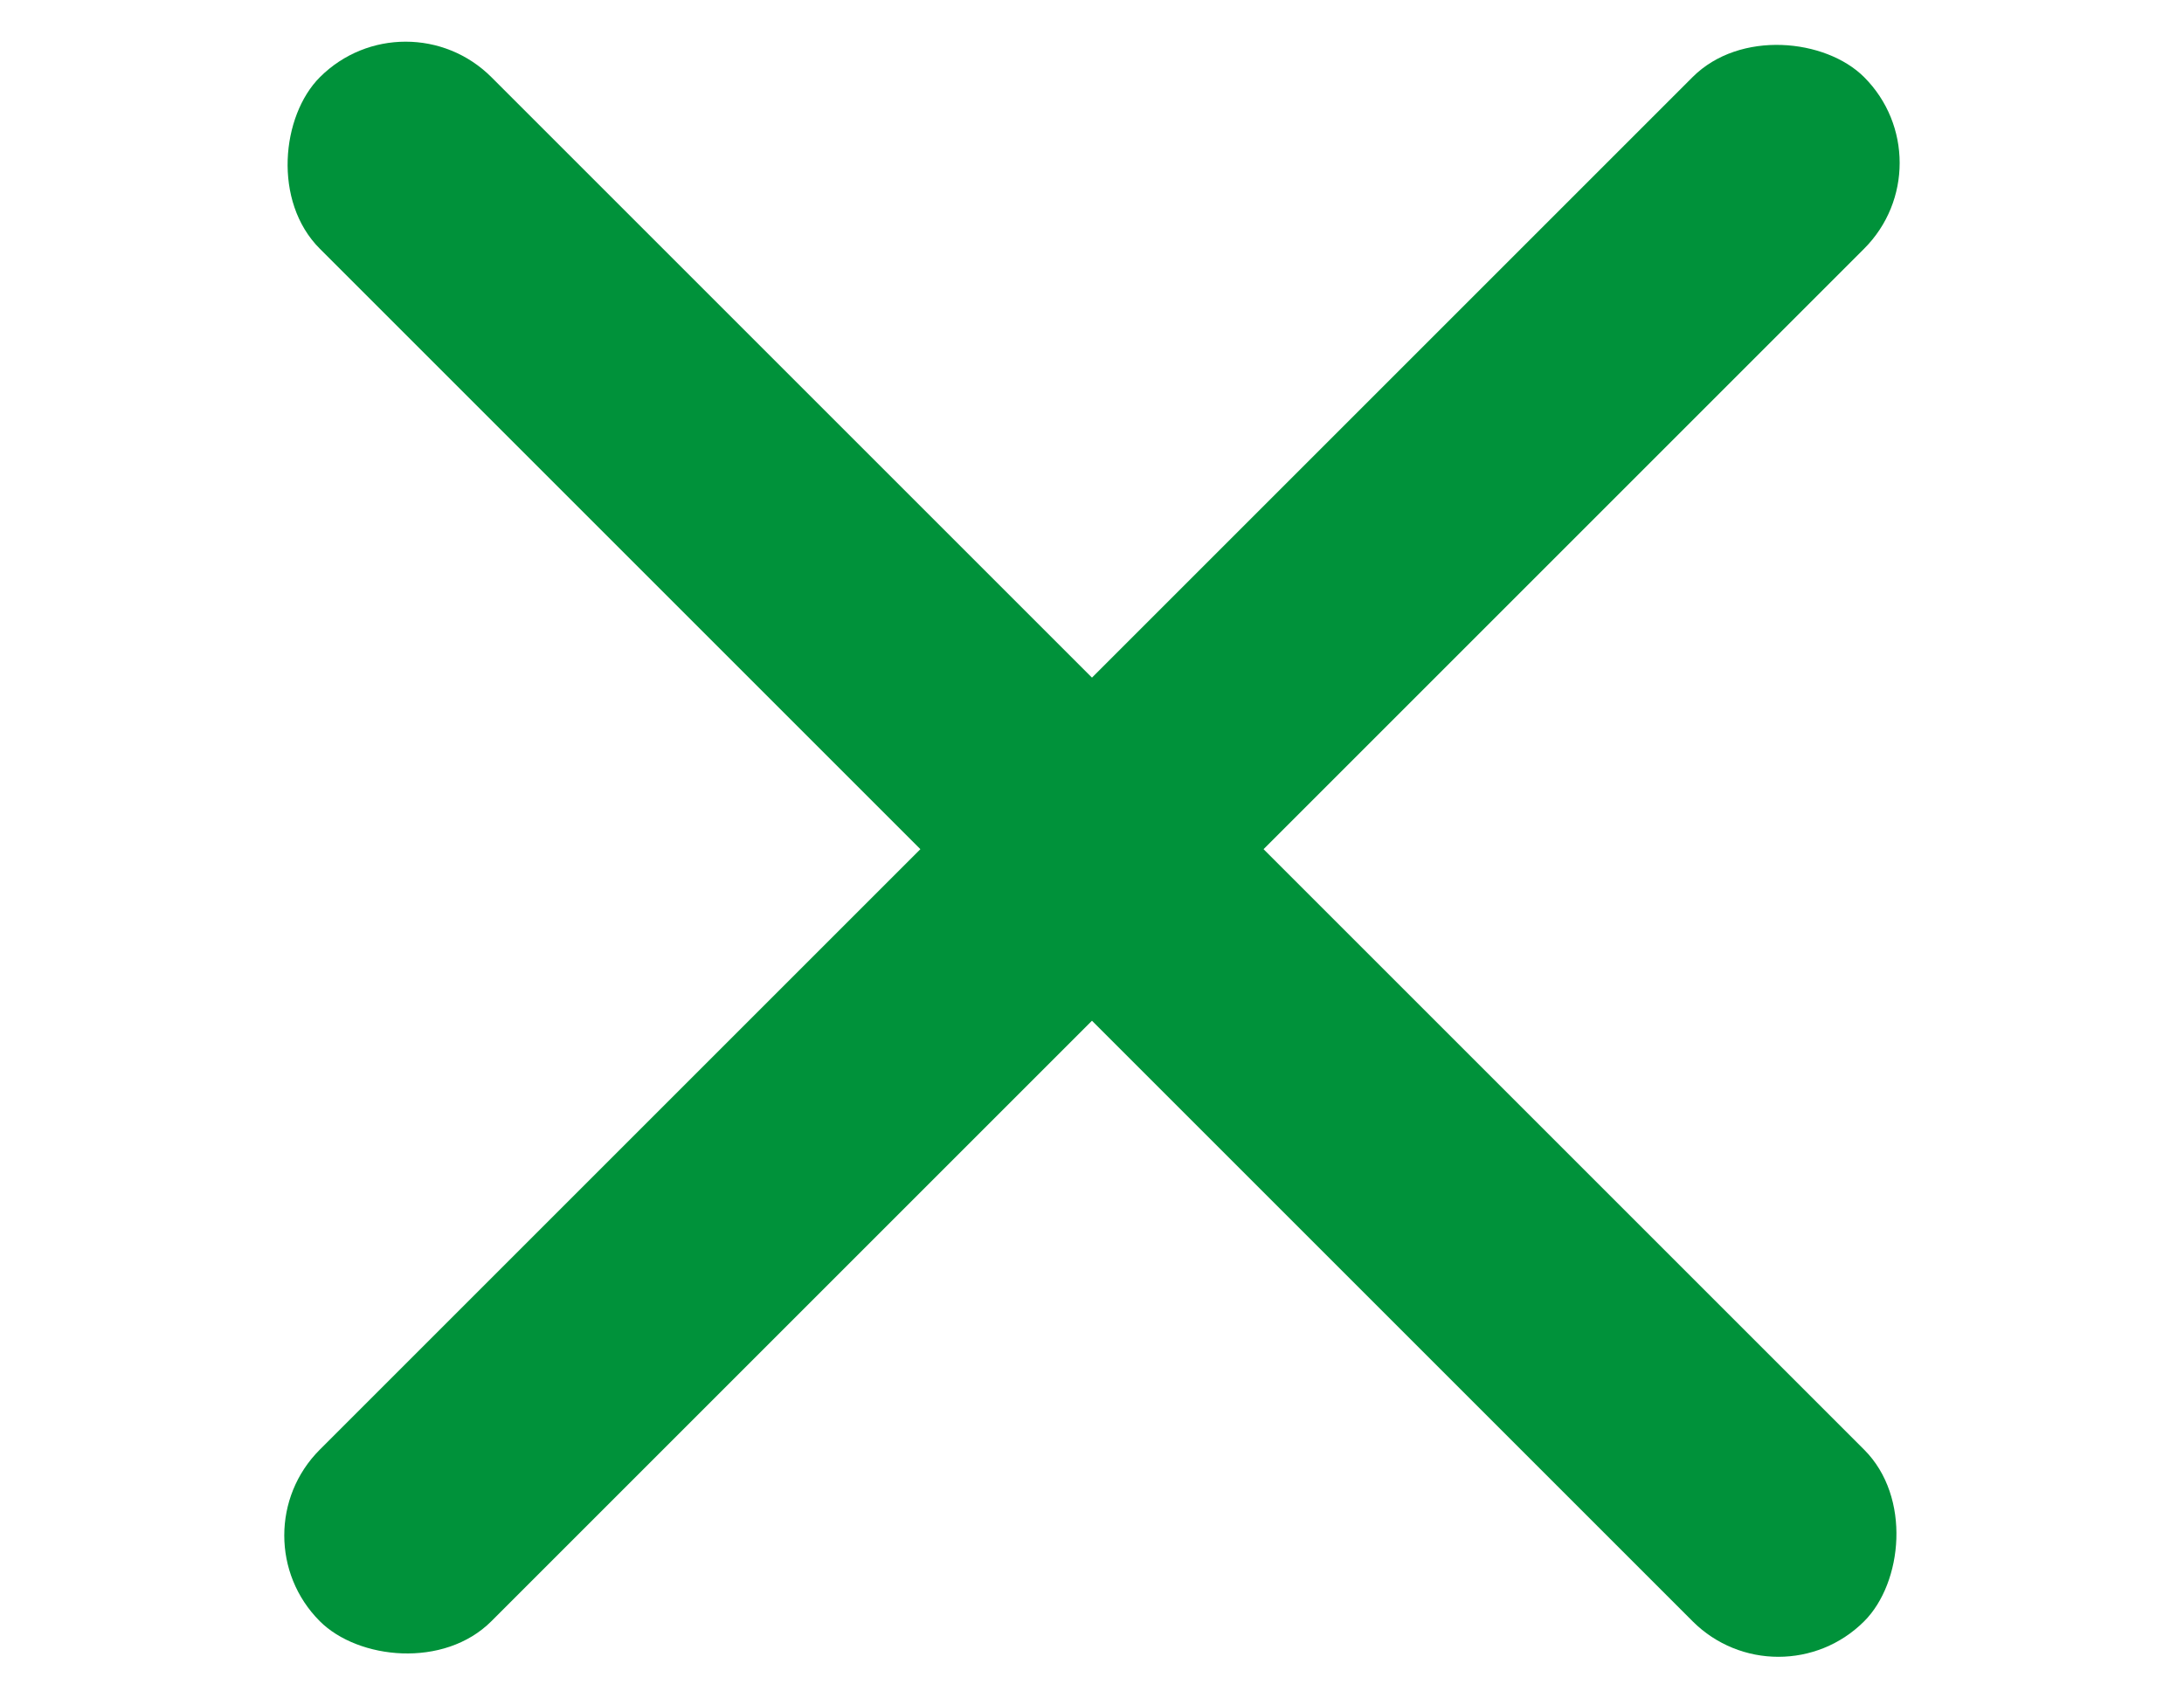 <svg width="27" height="21" viewBox="0 0 27 21" fill="none" xmlns="http://www.w3.org/2000/svg">
<rect x="5.015" y="-0.106" width="27" height="3" rx="1.5" transform="rotate(45 5.015 -0.106)" fill="#00923A"/>
<rect x="2.893" y="18.985" width="27" height="3" rx="1.5" transform="rotate(-45 2.893 18.985)" fill="#00923A"/>
</svg>
